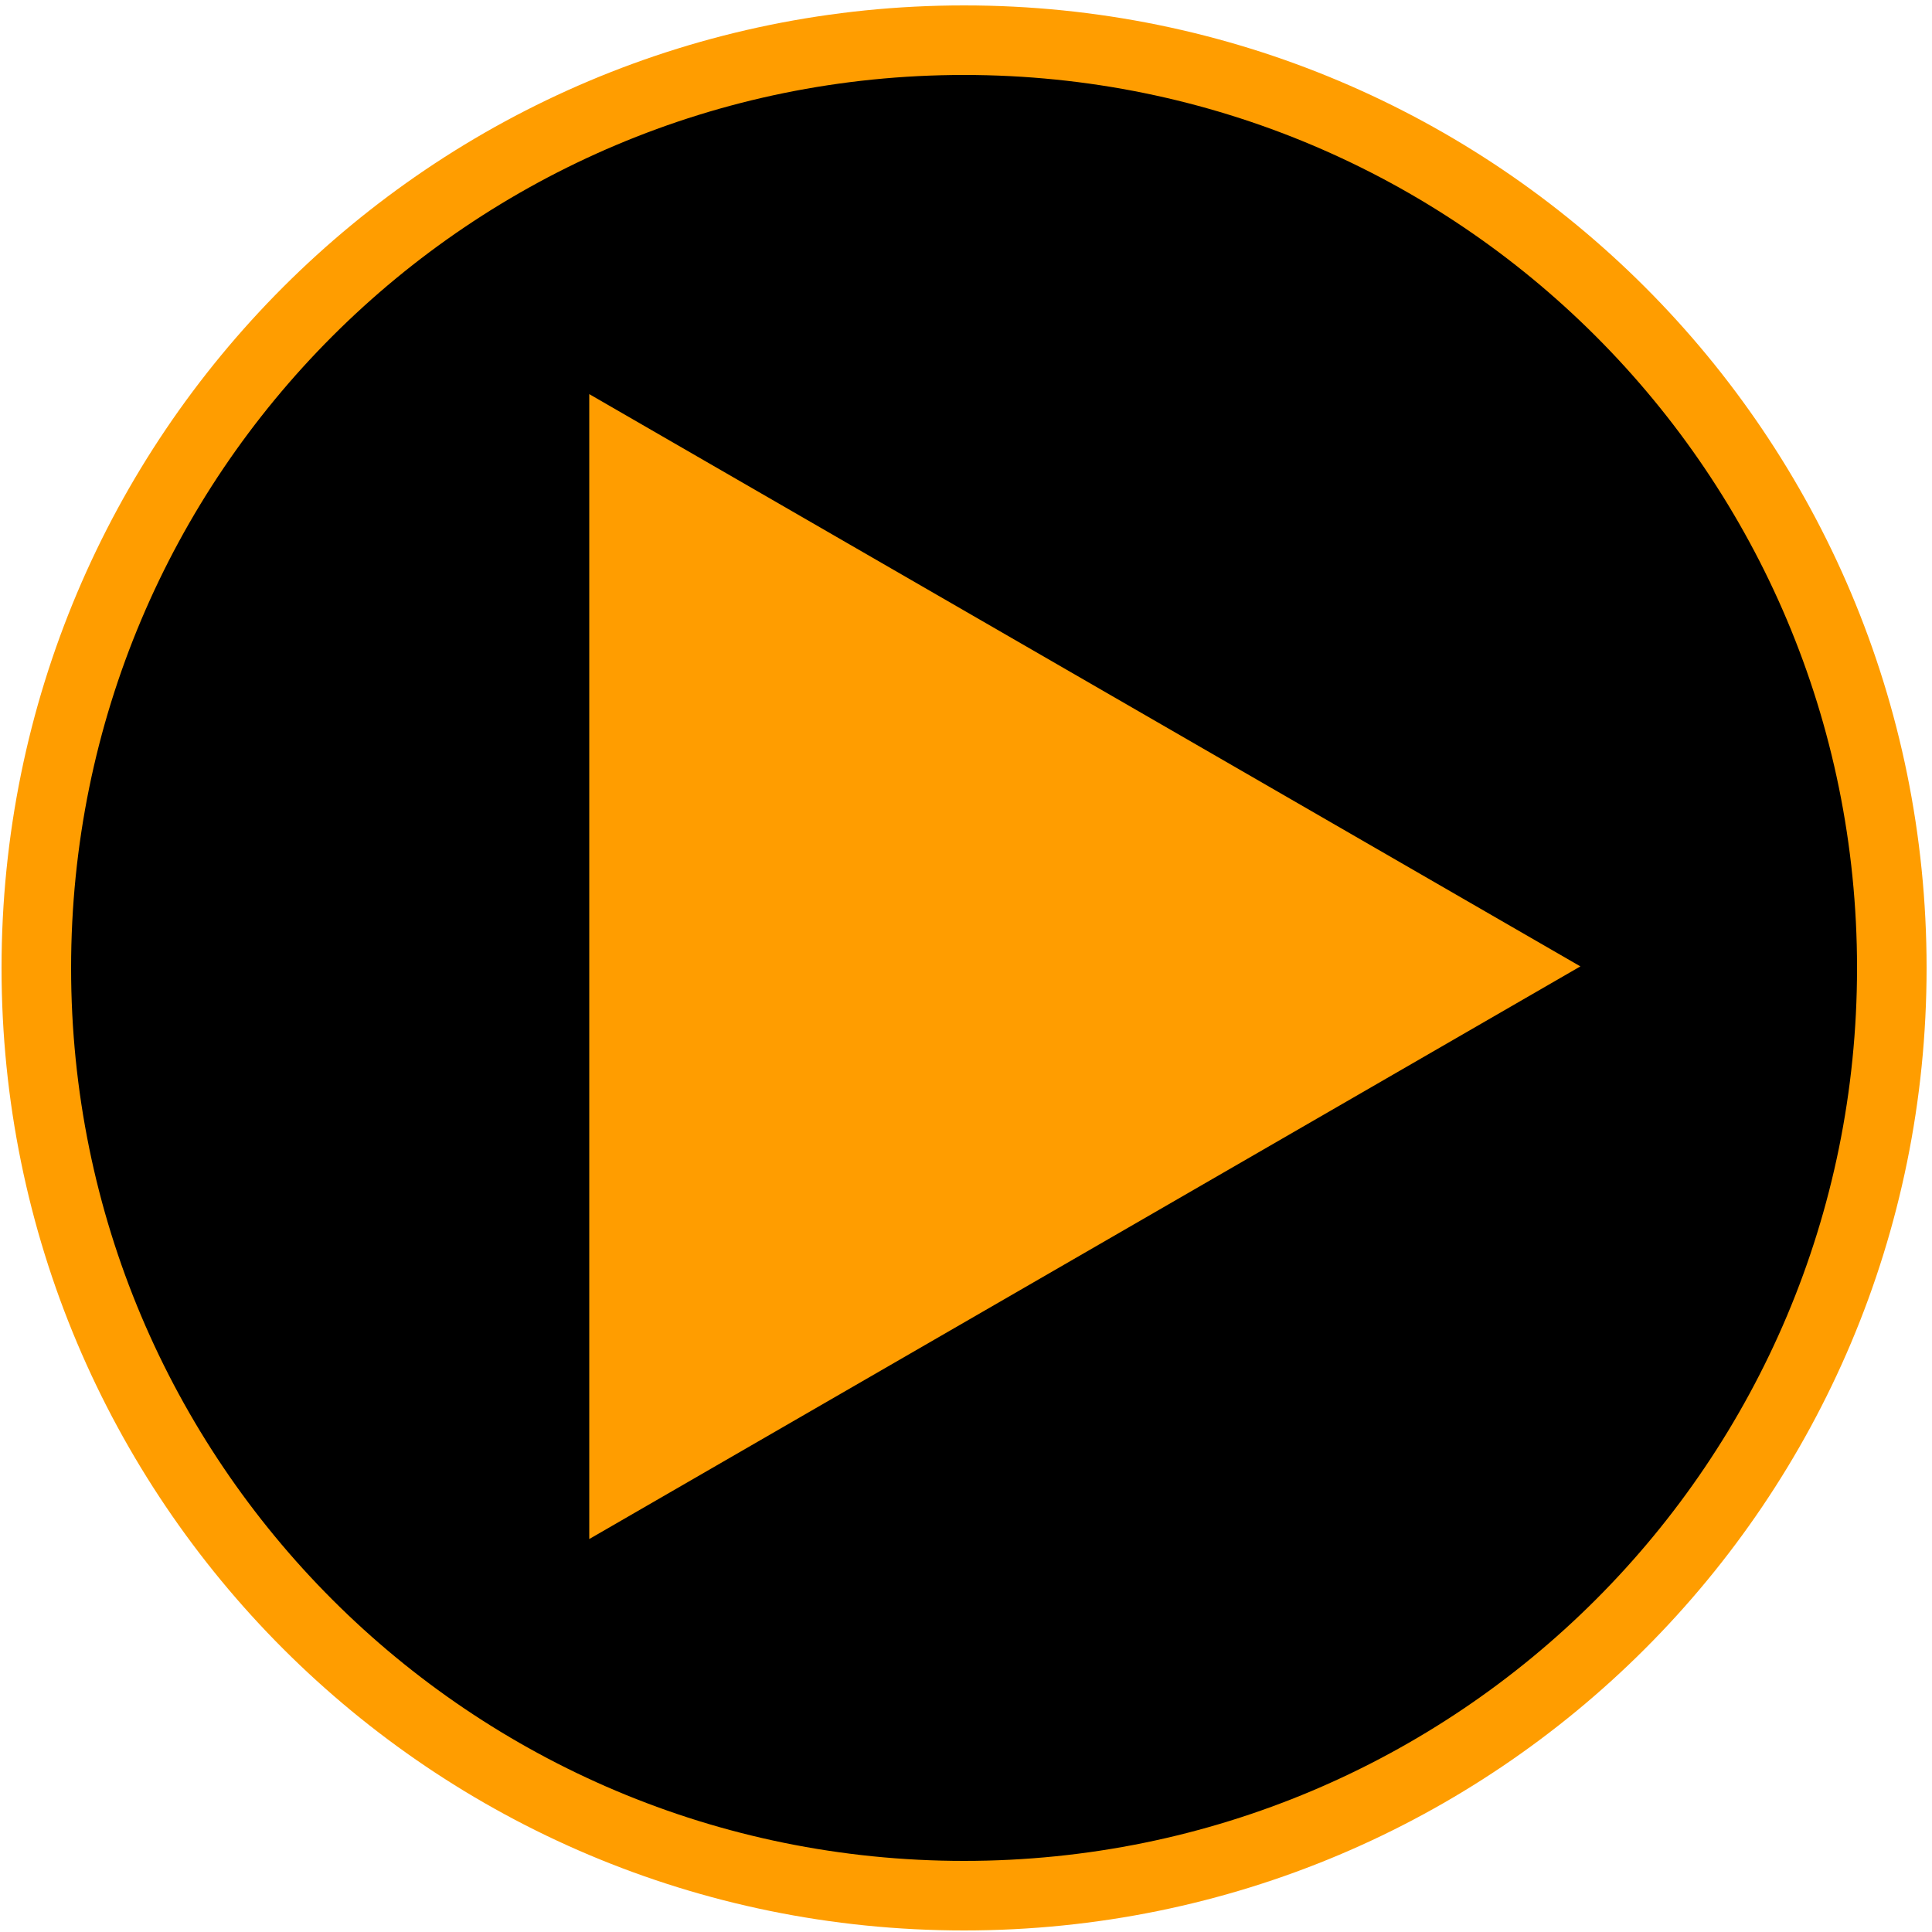 <svg version="1.2" xmlns="http://www.w3.org/2000/svg" viewBox="0 0 500 500" width="500" height="500">
	<title>New Project</title>
	<style>
		.s0 { fill: #000000;stroke: #ff9d00;stroke-width: 18 } 
		.s1 { fill: #ff9d00 } 
	</style>
	<path id="circle" class="s0" d="m249.5 490.6c-132.8 0-240.1-107.3-240.1-240.1c0-132.8 107.3-240.1 240.1-240.1c132.8 0 240.1 107.3 240.1 240.1c0 132.8-107.3 240.1-240.1 240.1z" />
	<path id="play_icon" class="s1" d="m409 250.1l-256.5 148.2v-296.3z" />
</svg>